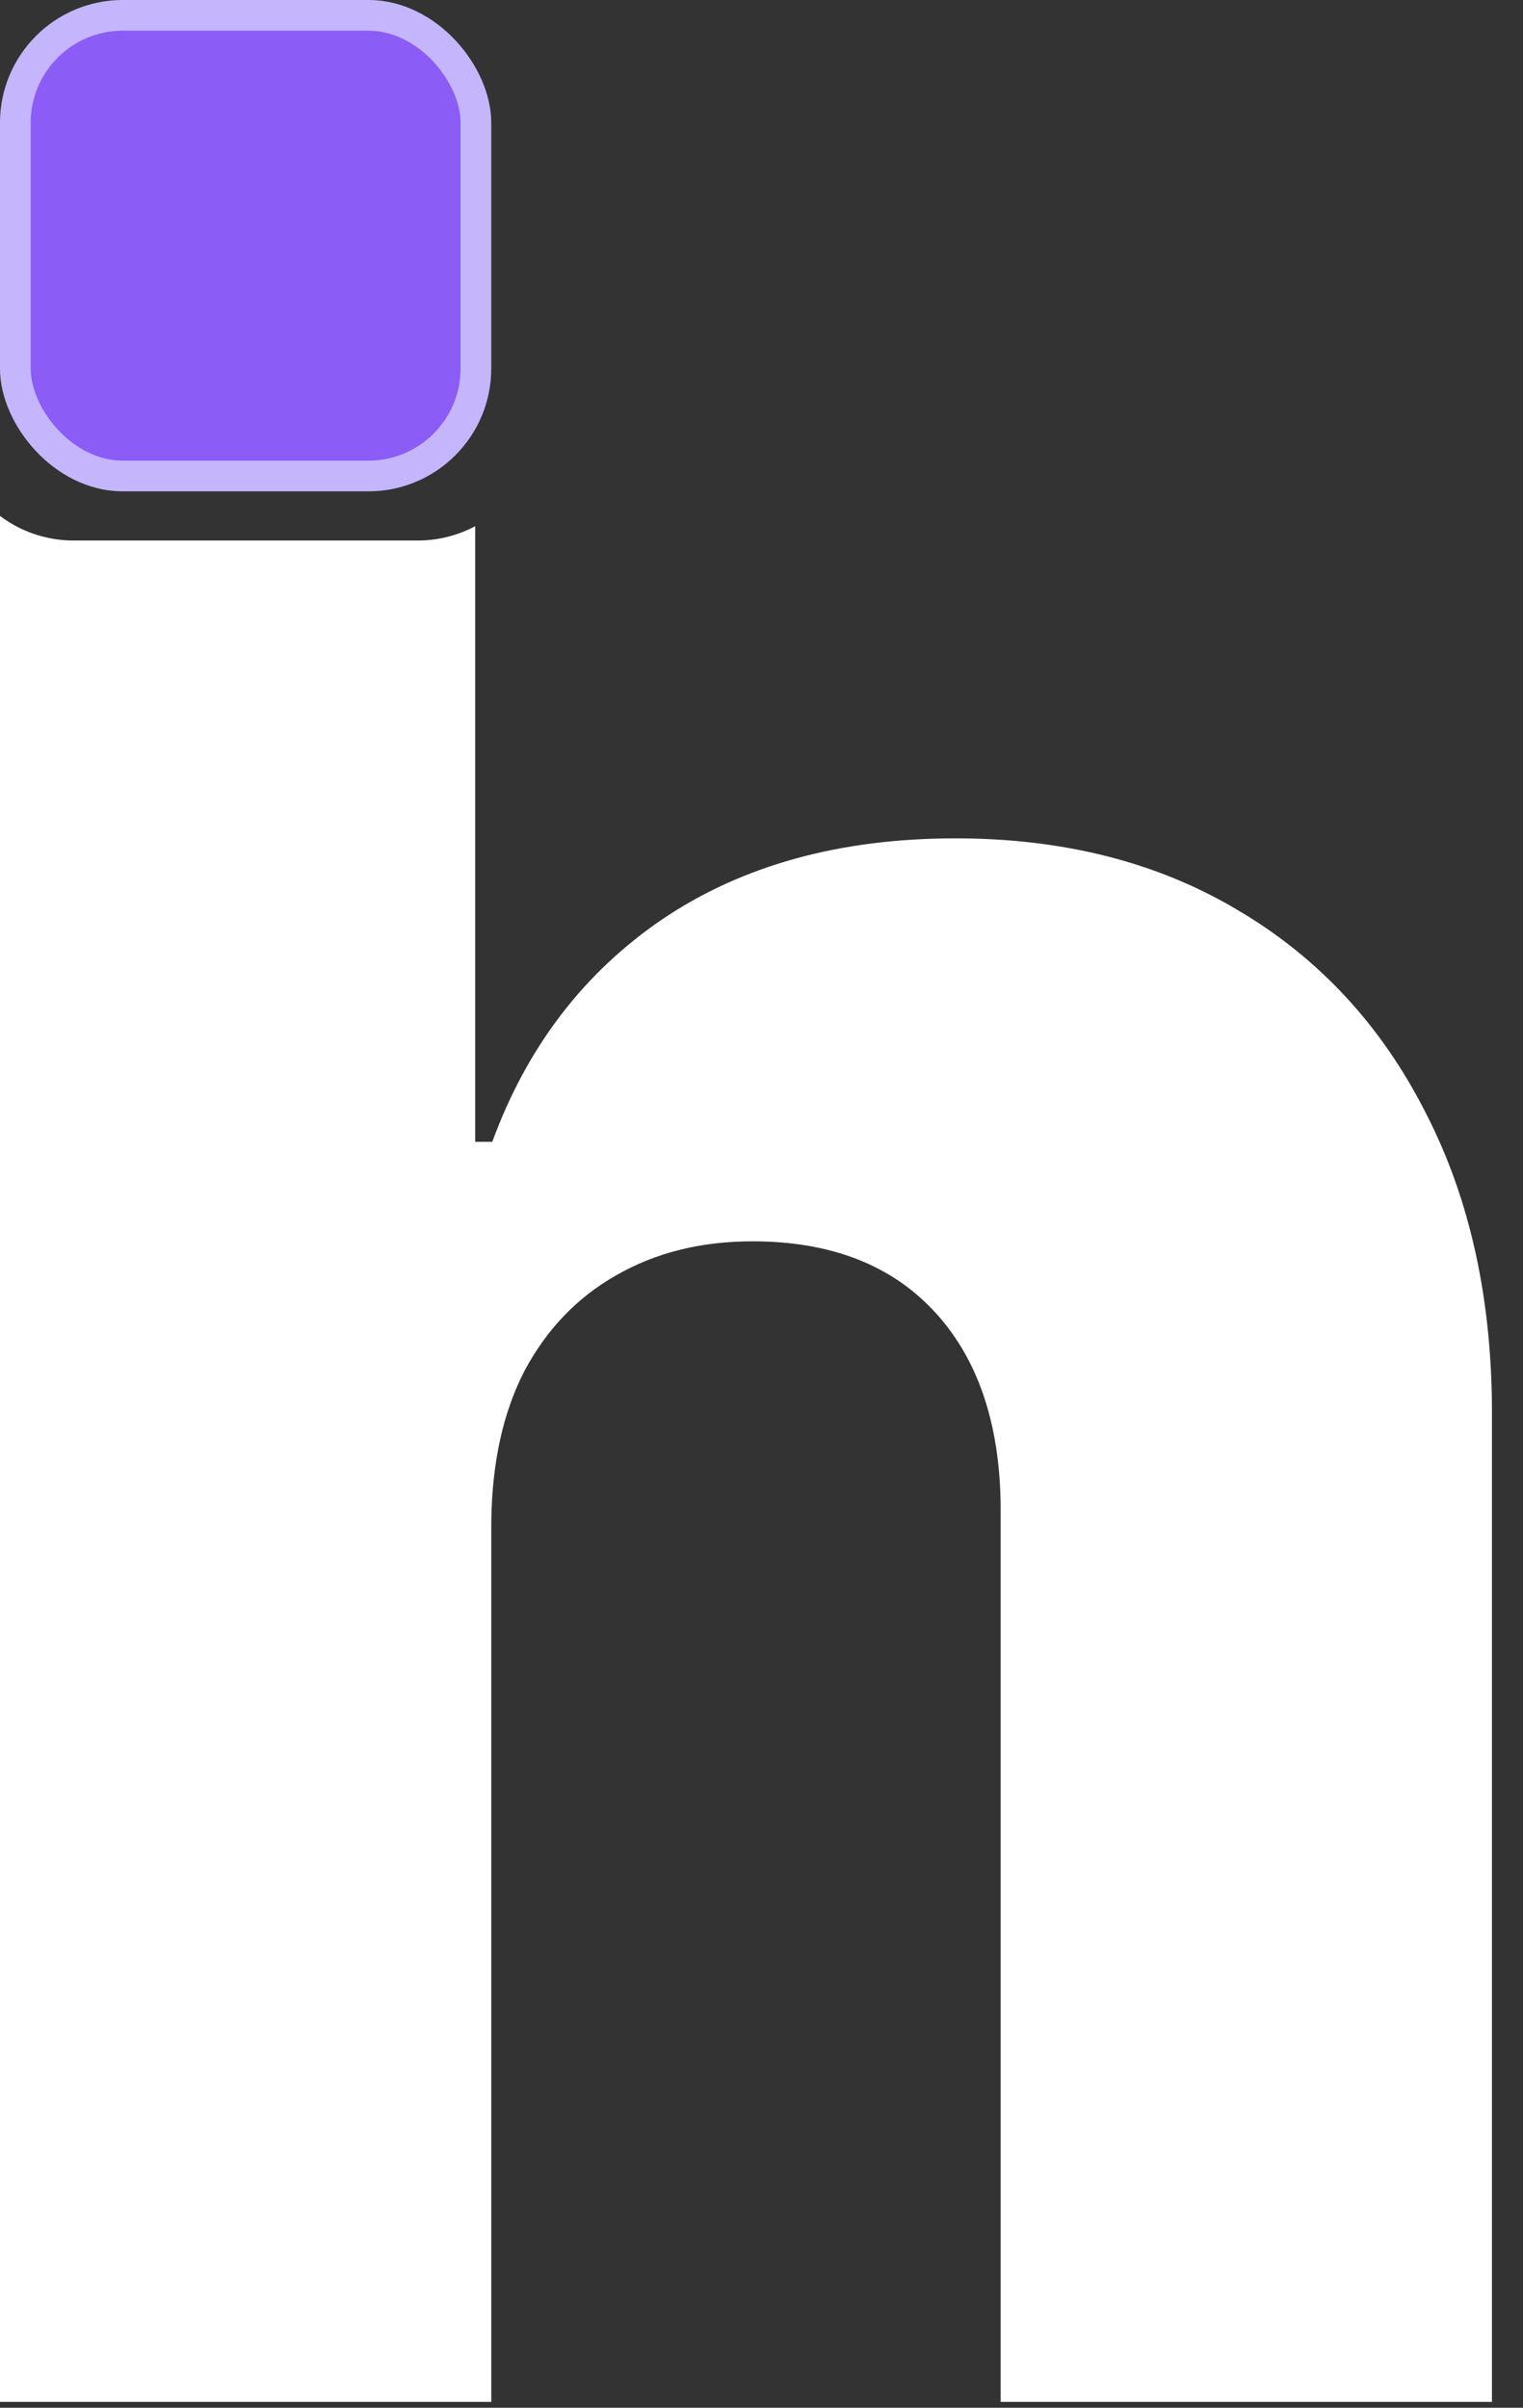 <svg width="31" height="49" viewBox="0 0 31 49" fill="none" xmlns="http://www.w3.org/2000/svg">
<rect x="0" y="0" width="31" height="49" fill="#333333" stroke="none"/>
<rect x="0.312" y="0.312" width="9.375" height="9.375" rx="2.188" fill="#8B5CF6" stroke="#C4B5FD" stroke-width="0.625"/>
<path fill-rule="evenodd" clip-rule="evenodd" d="M0 10.5V48.881H10V30.967C10.014 29.767 10.239 28.745 10.675 27.9C11.125 27.055 11.745 26.407 12.536 25.957C13.34 25.493 14.267 25.262 15.317 25.262C16.926 25.262 18.173 25.753 19.059 26.734C19.945 27.716 20.382 29.079 20.368 30.824V48.881H30.368V28.861C30.382 26.489 29.932 24.416 29.018 22.644C28.119 20.872 26.851 19.502 25.215 18.534C23.579 17.552 21.656 17.061 19.448 17.061C17.103 17.061 15.119 17.607 13.497 18.697C11.888 19.788 10.729 21.301 10.02 23.237H9.673V10.708C9.323 10.895 8.924 11 8.5 11H1.5C0.937 11 0.418 10.814 0 10.5Z" fill="white"/>
</svg>
